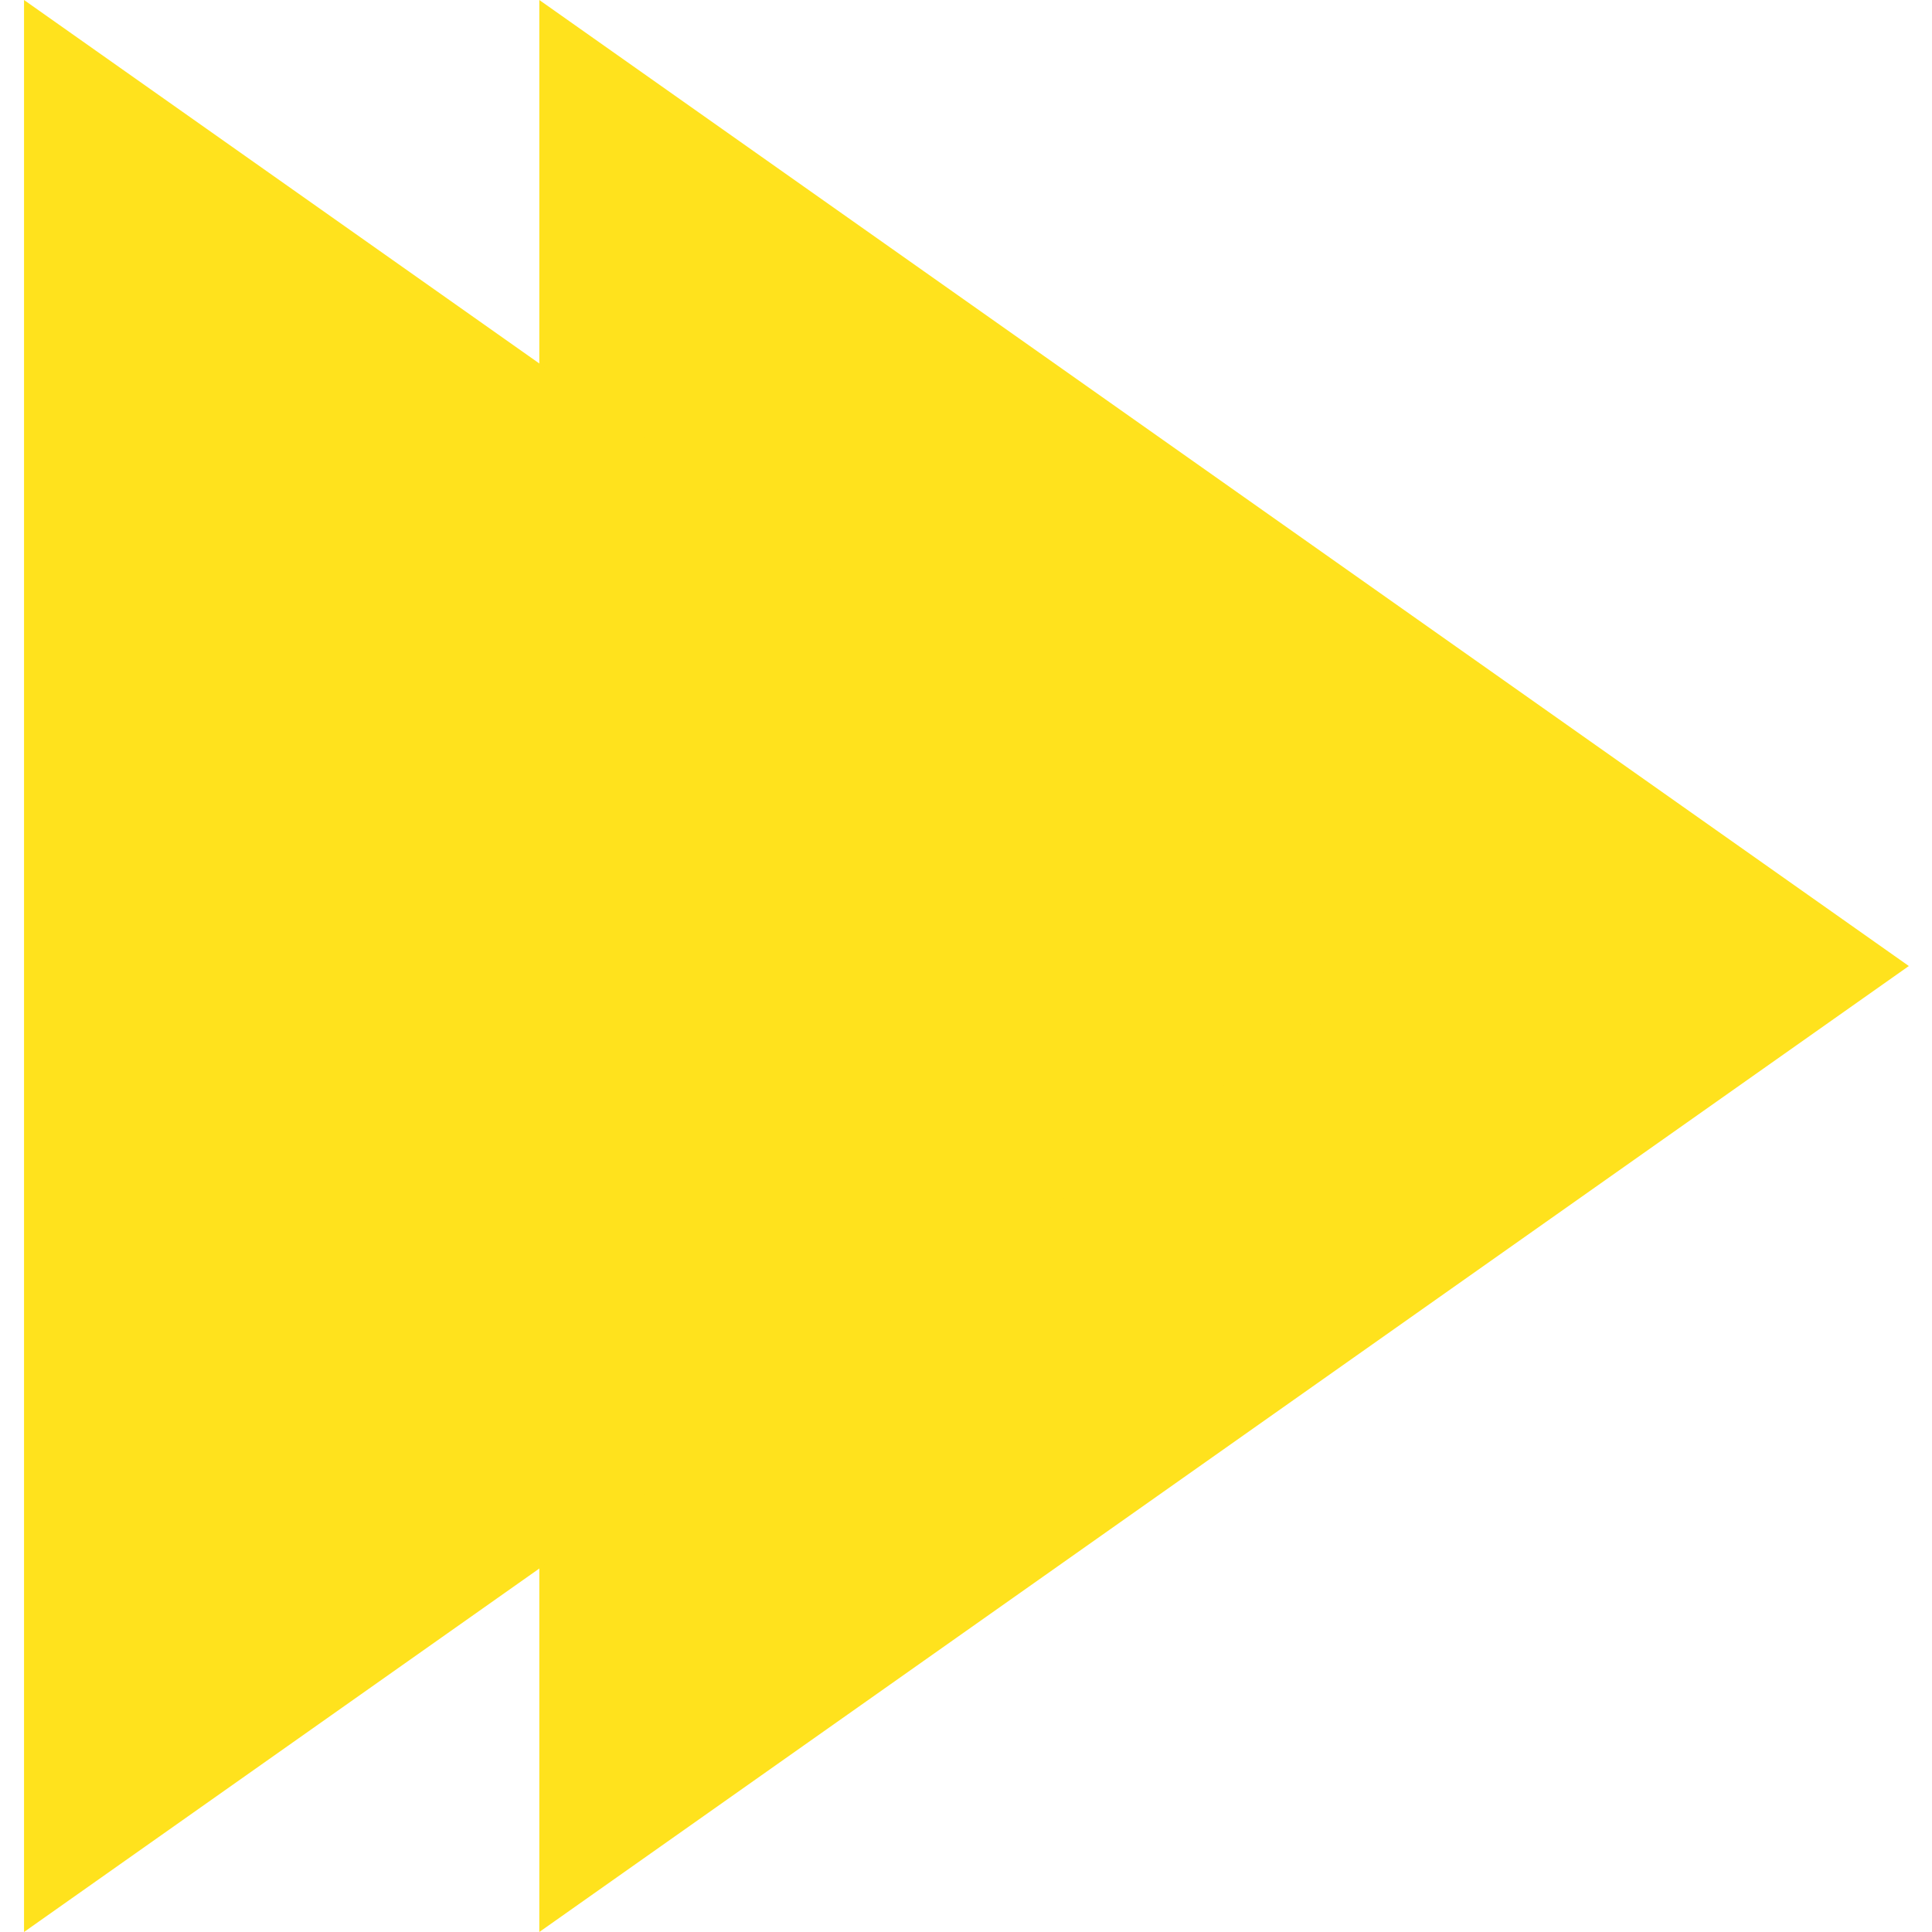 <svg xmlns="http://www.w3.org/2000/svg" xmlns:xlink="http://www.w3.org/1999/xlink" width="500" zoomAndPan="magnify" viewBox="0 0 375 375" height="500" preserveAspectRatio="xMidYMid meet" version="1.0"><defs><clipPath id="49c9645083"><path d="M 104 0 L 370.582 0 L 370.582 375 L 104 375 Z M 104 0 " clip-rule="nonzero"/></clipPath><clipPath id="6c7d744b57"><path d="M 4.582 0 L 271 0 L 271 375 L 4.582 375 Z M 4.582 0 " clip-rule="nonzero"/></clipPath></defs><g clip-path="url(#49c9645083)"><path fill="#ffe21d" d="M 370.504 187.504 L 237.586 281.25 L 104.68 375 L 104.68 0 L 237.586 93.75 Z M 370.504 187.504 " fill-opacity="1" fill-rule="nonzero"/></g><g clip-path="url(#6c7d744b57)"><path fill="#ffe21d" d="M 270.48 187.504 L 137.57 281.25 L 4.664 375 L 4.664 0 L 137.57 93.75 Z M 270.48 187.504 " fill-opacity="1" fill-rule="nonzero"/></g></svg>